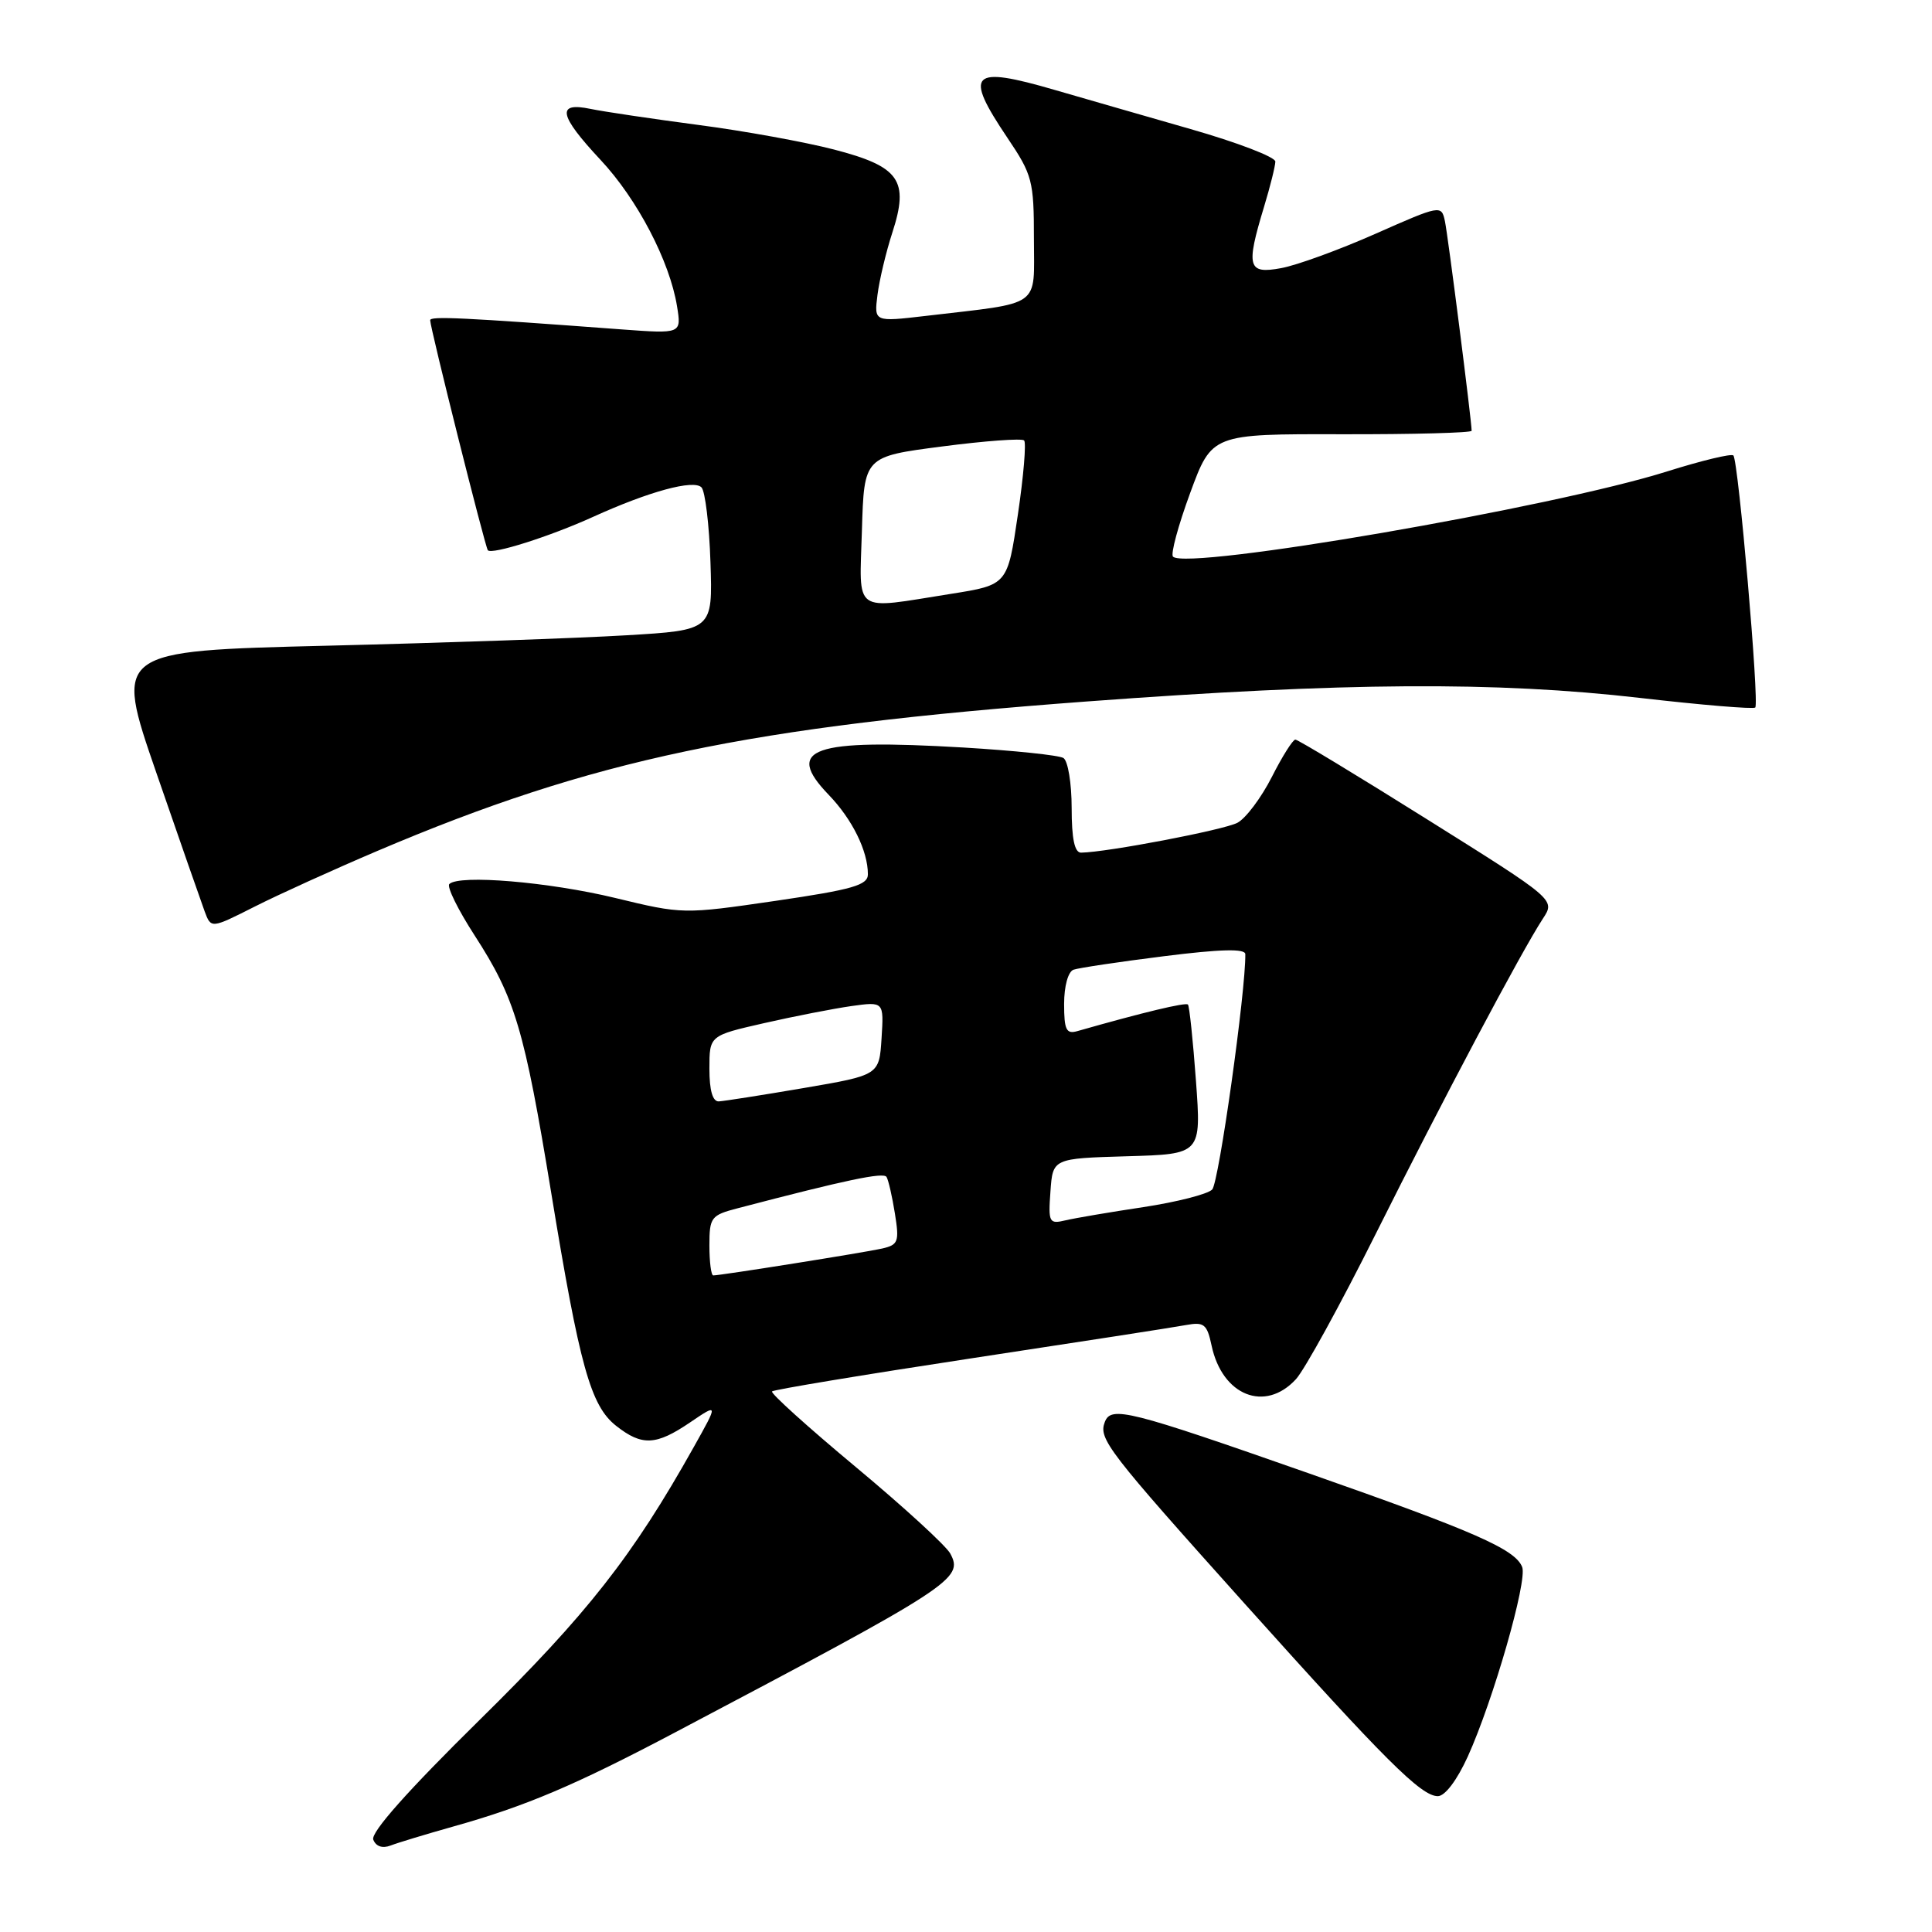 <?xml version="1.0" encoding="UTF-8" standalone="no"?>
<!DOCTYPE svg PUBLIC "-//W3C//DTD SVG 1.1//EN" "http://www.w3.org/Graphics/SVG/1.1/DTD/svg11.dtd" >
<svg xmlns="http://www.w3.org/2000/svg" xmlns:xlink="http://www.w3.org/1999/xlink" version="1.1" viewBox="0 0 256 256">
 <g >
 <path fill="currentColor"
d=" M 60.00 242.04 C 69.64 239.34 76.17 236.57 89.50 229.53 C 126.29 210.12 127.71 209.19 125.92 205.86 C 125.37 204.83 119.74 199.67 113.40 194.39 C 107.06 189.11 102.06 184.60 102.30 184.37 C 102.54 184.13 114.38 182.17 128.62 180.00 C 142.85 177.84 155.71 175.85 157.18 175.57 C 159.54 175.14 159.94 175.46 160.54 178.29 C 161.95 184.94 167.63 187.20 171.72 182.75 C 172.86 181.51 177.62 172.85 182.29 163.50 C 191.08 145.90 201.60 126.06 204.45 121.71 C 206.09 119.21 206.09 119.21 189.17 108.61 C 179.86 102.77 171.98 98.00 171.64 98.00 C 171.31 98.00 169.90 100.23 168.52 102.96 C 167.13 105.69 165.09 108.42 163.97 109.02 C 162.19 109.97 146.69 112.93 143.25 112.98 C 142.39 112.99 142.00 111.15 142.00 107.06 C 142.00 103.79 141.51 100.82 140.91 100.44 C 140.31 100.07 134.35 99.45 127.66 99.05 C 107.60 97.87 103.88 99.17 109.81 105.32 C 112.93 108.56 115.00 112.75 115.00 115.85 C 115.00 117.29 112.98 117.87 102.75 119.37 C 90.54 121.15 90.47 121.15 81.50 118.98 C 72.73 116.86 60.83 115.86 59.54 117.14 C 59.18 117.49 60.69 120.55 62.89 123.95 C 68.26 132.25 69.48 136.37 73.03 158.00 C 76.81 181.07 78.26 186.27 81.64 188.93 C 85.07 191.63 86.93 191.54 91.45 188.47 C 95.18 185.94 95.18 185.94 91.94 191.72 C 83.83 206.20 77.83 213.85 63.54 227.91 C 54.03 237.27 49.10 242.82 49.46 243.76 C 49.81 244.66 50.67 244.96 51.76 244.54 C 52.72 244.17 56.42 243.05 60.00 242.04 Z  M 194.49 232.75 C 197.87 225.28 202.40 209.50 201.70 207.65 C 200.79 205.29 195.41 202.93 173.50 195.25 C 149.49 186.83 147.22 186.26 146.39 188.43 C 145.54 190.65 146.75 192.23 164.93 212.50 C 183.57 233.28 188.31 238.00 190.52 238.00 C 191.47 238.00 193.06 235.89 194.49 232.75 Z  M 50.01 112.75 C 78.56 100.61 99.10 96.29 144.00 92.95 C 178.22 90.41 198.20 90.28 217.33 92.48 C 225.48 93.42 232.35 93.99 232.58 93.75 C 233.14 93.19 230.34 61.01 229.68 60.35 C 229.41 60.08 225.47 61.03 220.92 62.46 C 205.80 67.24 157.28 75.61 155.43 73.76 C 155.09 73.43 156.12 69.63 157.70 65.33 C 160.58 57.50 160.58 57.50 177.79 57.54 C 187.25 57.56 195.00 57.35 195.00 57.08 C 195.00 55.79 191.87 31.23 191.46 29.31 C 191.00 27.14 190.88 27.16 182.25 30.98 C 177.44 33.11 171.81 35.16 169.75 35.53 C 165.33 36.35 165.07 35.39 167.49 27.41 C 168.31 24.71 168.98 22.01 168.99 21.41 C 169.00 20.81 163.94 18.87 157.75 17.10 C 151.56 15.33 143.51 13.00 139.84 11.94 C 128.60 8.66 127.66 9.60 133.50 18.28 C 136.79 23.16 137.00 23.96 137.00 31.65 C 137.00 40.90 138.23 40.03 122.66 41.86 C 115.82 42.66 115.82 42.66 116.27 39.08 C 116.52 37.11 117.40 33.40 118.24 30.82 C 120.49 23.89 119.21 22.07 110.50 19.81 C 106.65 18.81 98.55 17.34 92.50 16.55 C 86.45 15.75 80.04 14.80 78.25 14.43 C 73.69 13.48 74.04 15.26 79.57 21.18 C 84.45 26.39 88.74 34.61 89.71 40.58 C 90.30 44.23 90.30 44.23 82.40 43.65 C 61.24 42.07 57.00 41.87 57.00 42.43 C 57.00 43.46 64.28 72.47 64.64 72.91 C 65.16 73.53 72.86 71.09 78.58 68.49 C 86.02 65.11 91.91 63.51 92.95 64.58 C 93.44 65.09 93.98 69.55 94.14 74.50 C 94.44 83.50 94.44 83.50 82.97 84.18 C 76.66 84.56 58.82 85.18 43.32 85.56 C 15.14 86.25 15.14 86.25 20.71 102.38 C 23.77 111.24 26.66 119.52 27.12 120.77 C 27.97 123.05 27.97 123.05 33.75 120.13 C 36.93 118.52 44.25 115.20 50.01 112.75 Z  M 94.00 165.04 C 94.00 161.30 94.21 161.02 97.75 160.10 C 112.18 156.32 117.07 155.30 117.47 155.95 C 117.72 156.36 118.22 158.54 118.58 160.80 C 119.18 164.54 119.03 164.95 116.87 165.44 C 114.53 165.97 95.50 169.00 94.51 169.00 C 94.23 169.00 94.00 167.22 94.00 165.04 Z  M 139.19 157.87 C 139.50 153.50 139.50 153.50 149.34 153.21 C 159.18 152.93 159.18 152.93 158.47 143.21 C 158.08 137.87 157.60 133.32 157.41 133.11 C 157.11 132.79 151.48 134.14 142.75 136.63 C 141.29 137.05 141.00 136.46 141.00 133.04 C 141.00 130.66 141.53 128.75 142.25 128.49 C 142.94 128.25 148.34 127.44 154.25 126.70 C 161.73 125.76 165.00 125.68 165.01 126.43 C 165.08 131.31 161.50 156.74 160.62 157.62 C 160.01 158.24 155.90 159.28 151.50 159.95 C 147.10 160.61 142.46 161.40 141.19 161.70 C 139.01 162.22 138.89 162.00 139.19 157.87 Z  M 94.00 141.61 C 94.00 137.22 94.00 137.22 101.25 135.57 C 105.24 134.66 110.44 133.65 112.81 133.31 C 117.12 132.71 117.12 132.71 116.81 137.58 C 116.50 142.46 116.50 142.46 106.50 144.17 C 101.00 145.11 95.94 145.90 95.25 145.94 C 94.43 145.98 94.00 144.49 94.00 141.61 Z  M 114.21 70.25 C 114.50 60.50 114.50 60.50 124.83 59.16 C 130.50 58.42 135.40 58.06 135.70 58.36 C 136.00 58.66 135.63 63.09 134.87 68.21 C 133.50 77.50 133.50 77.50 126.00 78.69 C 112.84 80.77 113.88 81.51 114.21 70.25 Z "/>
</g>
</svg>